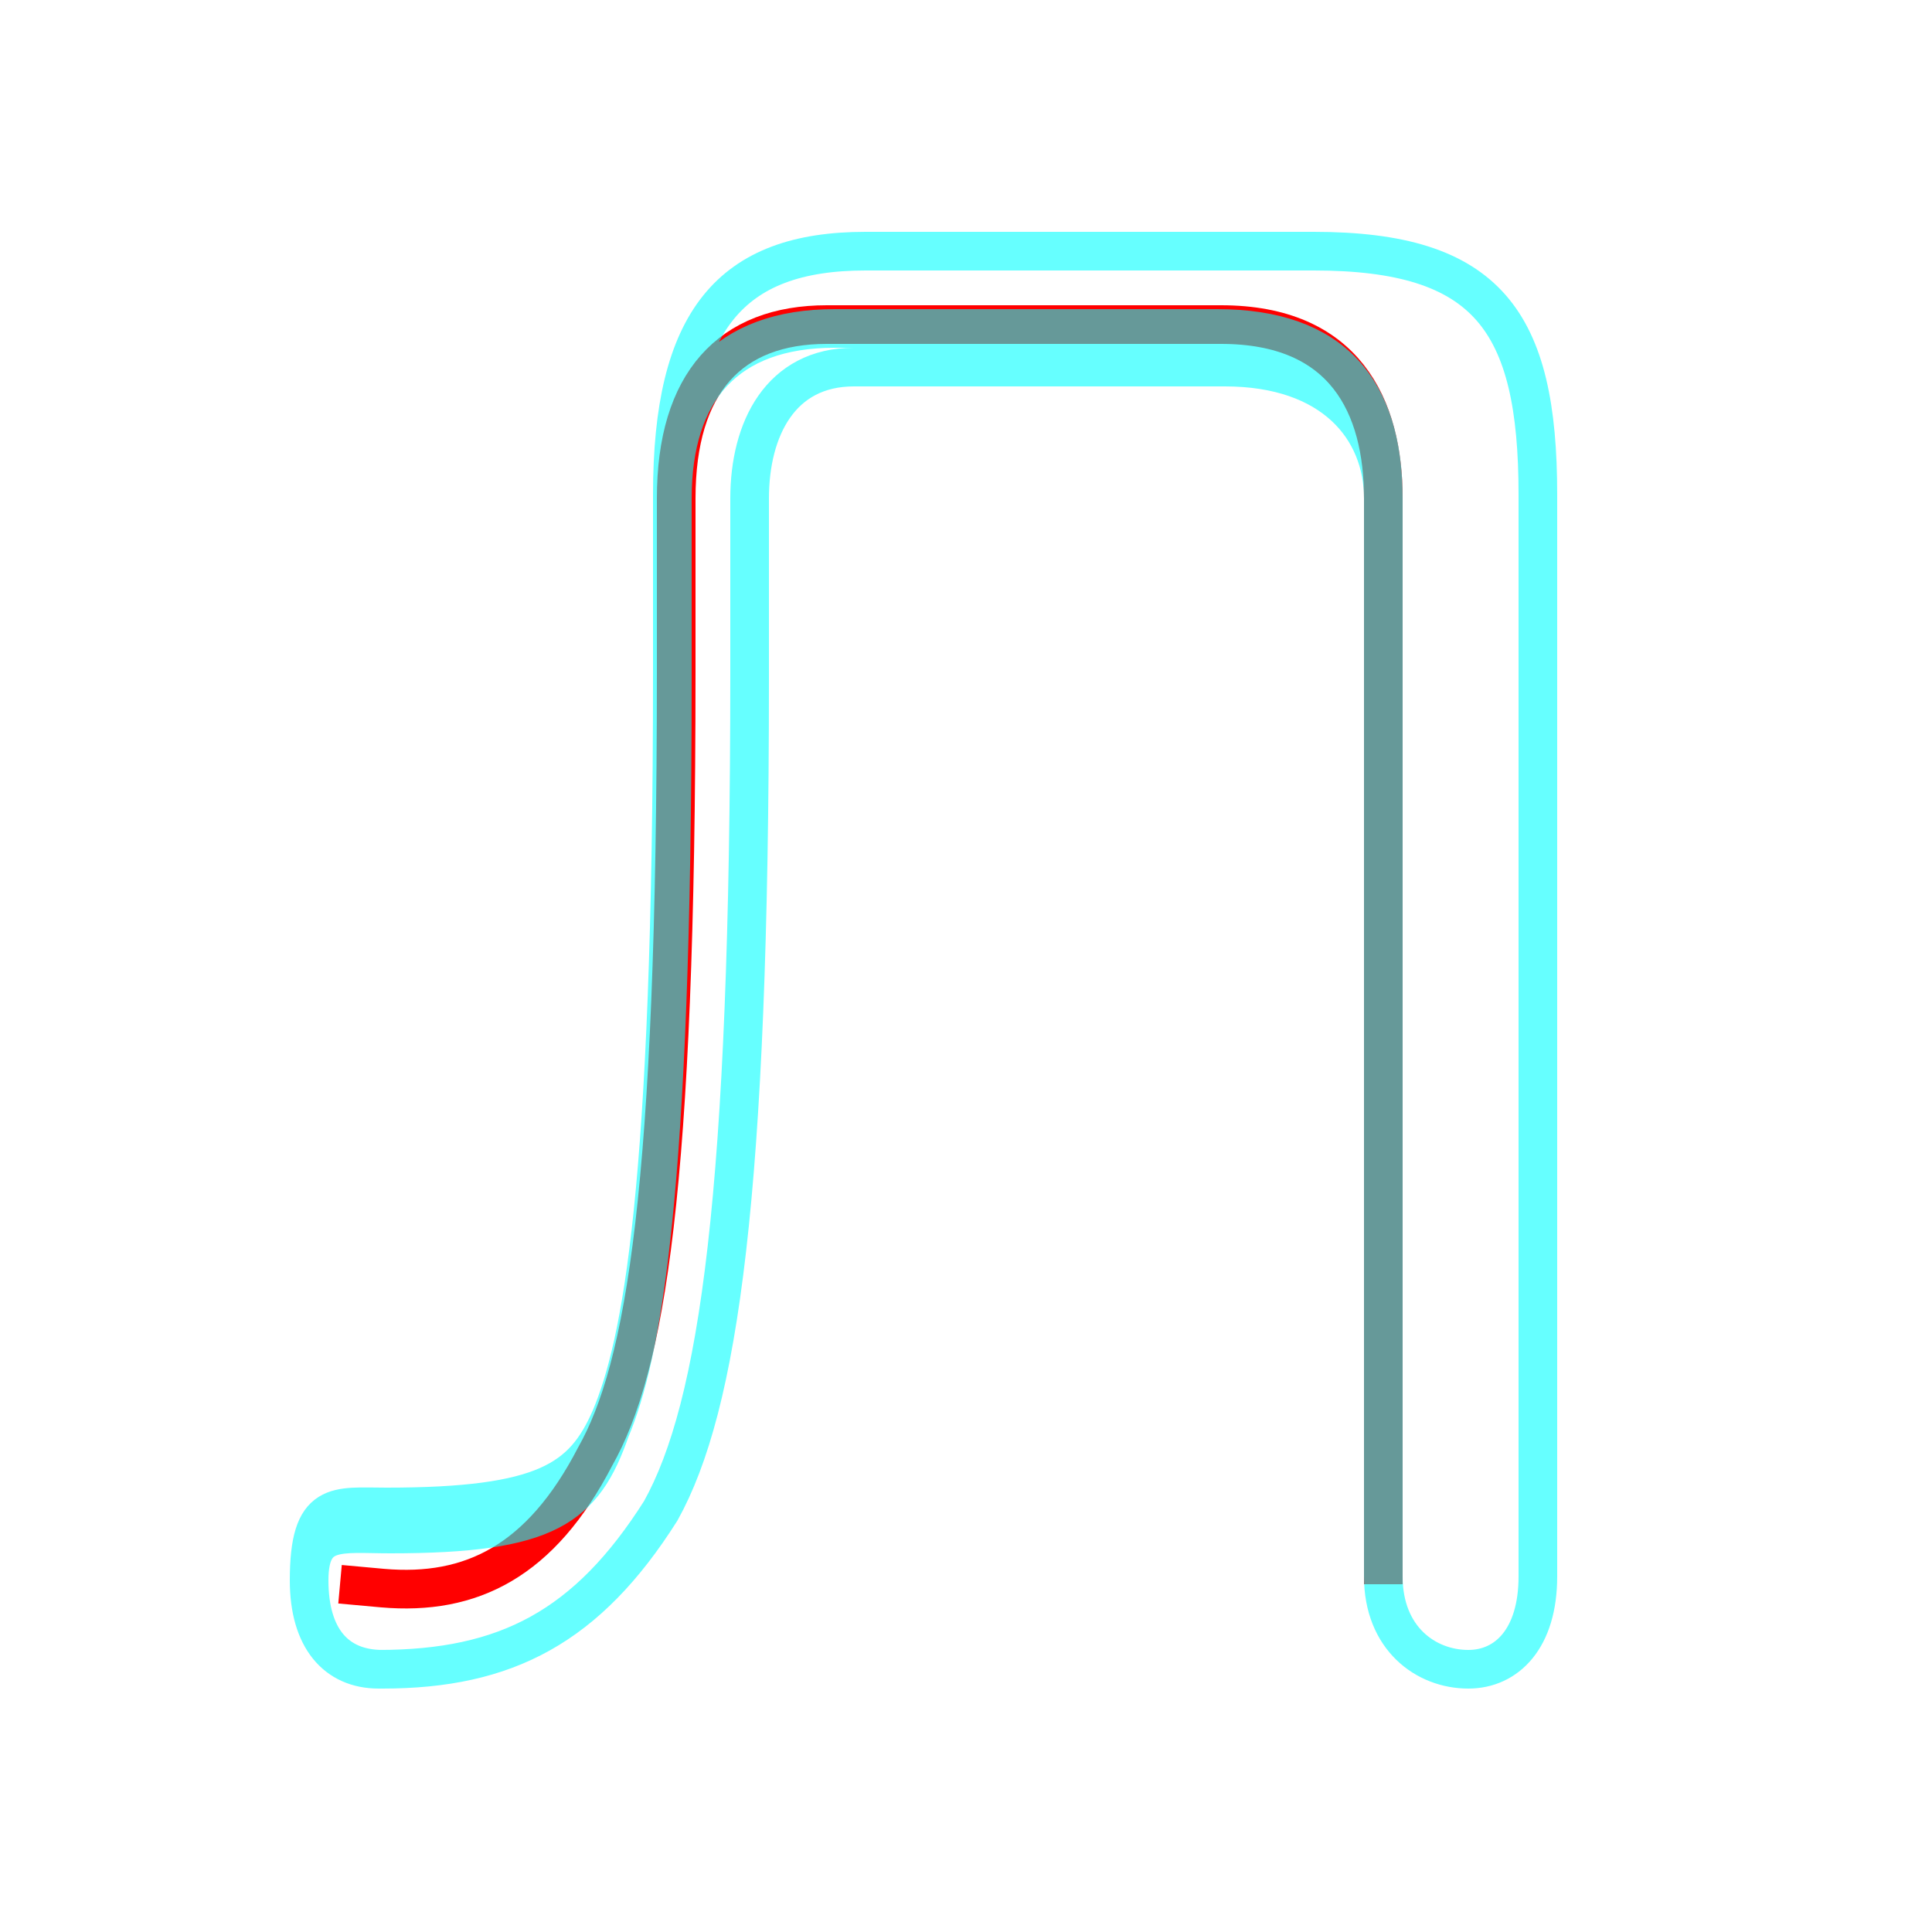 <?xml version='1.0' encoding='utf8'?>
<svg viewBox="0.0 -6.0 50.0 50.0" version="1.1" xmlns="http://www.w3.org/2000/svg">
<rect x="0.0" y="-6.0" width="50.0" height="50.0" fill="#333333" stroke="none"/>
<rect x="-1000" y="-1000" width="2000" height="2000" stroke="white" fill="white"/>
<g style="fill:none;stroke:rgba(255, 0, 0, 1);  stroke-width:1"><path d="M 35.8 -3.0 C 35.8 -12.4 35.8 -28.6 35.8 -31.1 C 35.8 -33.5 34.8 -35.6 31.6 -35.6 C 27.6 -35.6 24.9 -35.6 21.4 -35.6 C 18.9 -35.6 17.5 -34.1 17.5 -31.1 L 17.5 -26.6 C 17.5 -13.2 16.7 -8.6 15.4 -6.3 C 14.0 -3.6 12.2 -2.7 9.9 -2.9 L 8.8 -3.0" transform="translate(0.0 38.0)" />
</g>
<g style="fill:none;stroke:rgba(0, 255, 255, 0.6);  stroke-width:1">
<path d="M 35.8 -3.2 L 35.8 -31.1 C 35.8 -33.9 34.5 -35.5 31.5 -35.5 L 21.6 -35.5 C 18.8 -35.5 17.4 -33.9 17.4 -31.1 L 17.4 -26.4 C 17.4 -13.1 16.6 -8.9 15.8 -7.0 C 15.1 -5.0 14.2 -4.3 10.1 -4.3 C 8.8 -4.3 8.0 -4.5 8.0 -3.1 C 8.0 -1.6 8.7 -0.8 9.9 -0.8 C 13.1 -0.8 15.2 -1.9 17.1 -4.9 C 18.6 -7.6 19.4 -13.1 19.4 -26.4 L 19.4 -31.1 C 19.4 -32.9 20.2 -34.5 22.1 -34.5 L 31.7 -34.5 C 34.5 -34.5 35.8 -32.9 35.8 -31.1 L 35.8 -3.2 C 35.8 -1.6 36.9 -0.8 38.0 -0.8 C 39.0 -0.8 39.8 -1.6 39.8 -3.2 L 39.8 -31.2 C 39.8 -35.7 38.5 -37.5 34.0 -37.5 L 22.4 -37.5 C 18.9 -37.5 17.4 -35.7 17.4 -31.2 L 17.4 -26.6 C 17.4 -13.2 16.6 -9.2 15.8 -7.3 C 15.1 -5.7 14.1 -5.0 10.0 -5.0 C 8.7 -5.0 8.0 -5.2 8.0 -3.1 C 8.0 -1.6 8.7 -0.8 9.8 -0.8 C 13.1 -0.8 15.2 -1.9 17.1 -4.9 C 18.6 -7.6 19.4 -13.1 19.4 -26.6 L 19.4 -31.1 C 19.4 -32.9 20.2 -34.5 22.1 -34.5 L 31.7 -34.5 C 34.5 -34.5 35.8 -32.9 35.8 -31.1 L 35.8 -3.2 C 35.8 -1.6 36.9 -0.8 38.0 -0.8 C 39.0 -0.8 39.8 -1.6 39.8 -3.2 L 39.8 -31.2 C 39.8 -35.7 38.5 -37.5 34.0 -37.5 L 22.4 -37.5 C 18.9 -37.5 17.4 -35.7 17.4 -31.2 L 17.4 -26.6 C 17.4 -13.2 16.6 -9.2 15.8 -7.3 C 15.1 -5.7 14.1 -5.0 10.0 -5.0 C 8.7 -5.0 8.0 -5.2 8.0 -3.1 C 8.0 -1.6 8.7 -0.8 9.8 -0.8 C 13.1 -0.8 15.2 -1.9 17.1 -4.9 C 18.6 -7.6 19.4 -13.1 19.4 -26.6 L 19.4 -31.1 C 19.4 -32.9 20.2 -34.5 22.1 -34.5 L 31.7 -34.5 C 34.5 -34.5 35.8" transform="translate(0.0 38.0)" />
</g>
</svg>